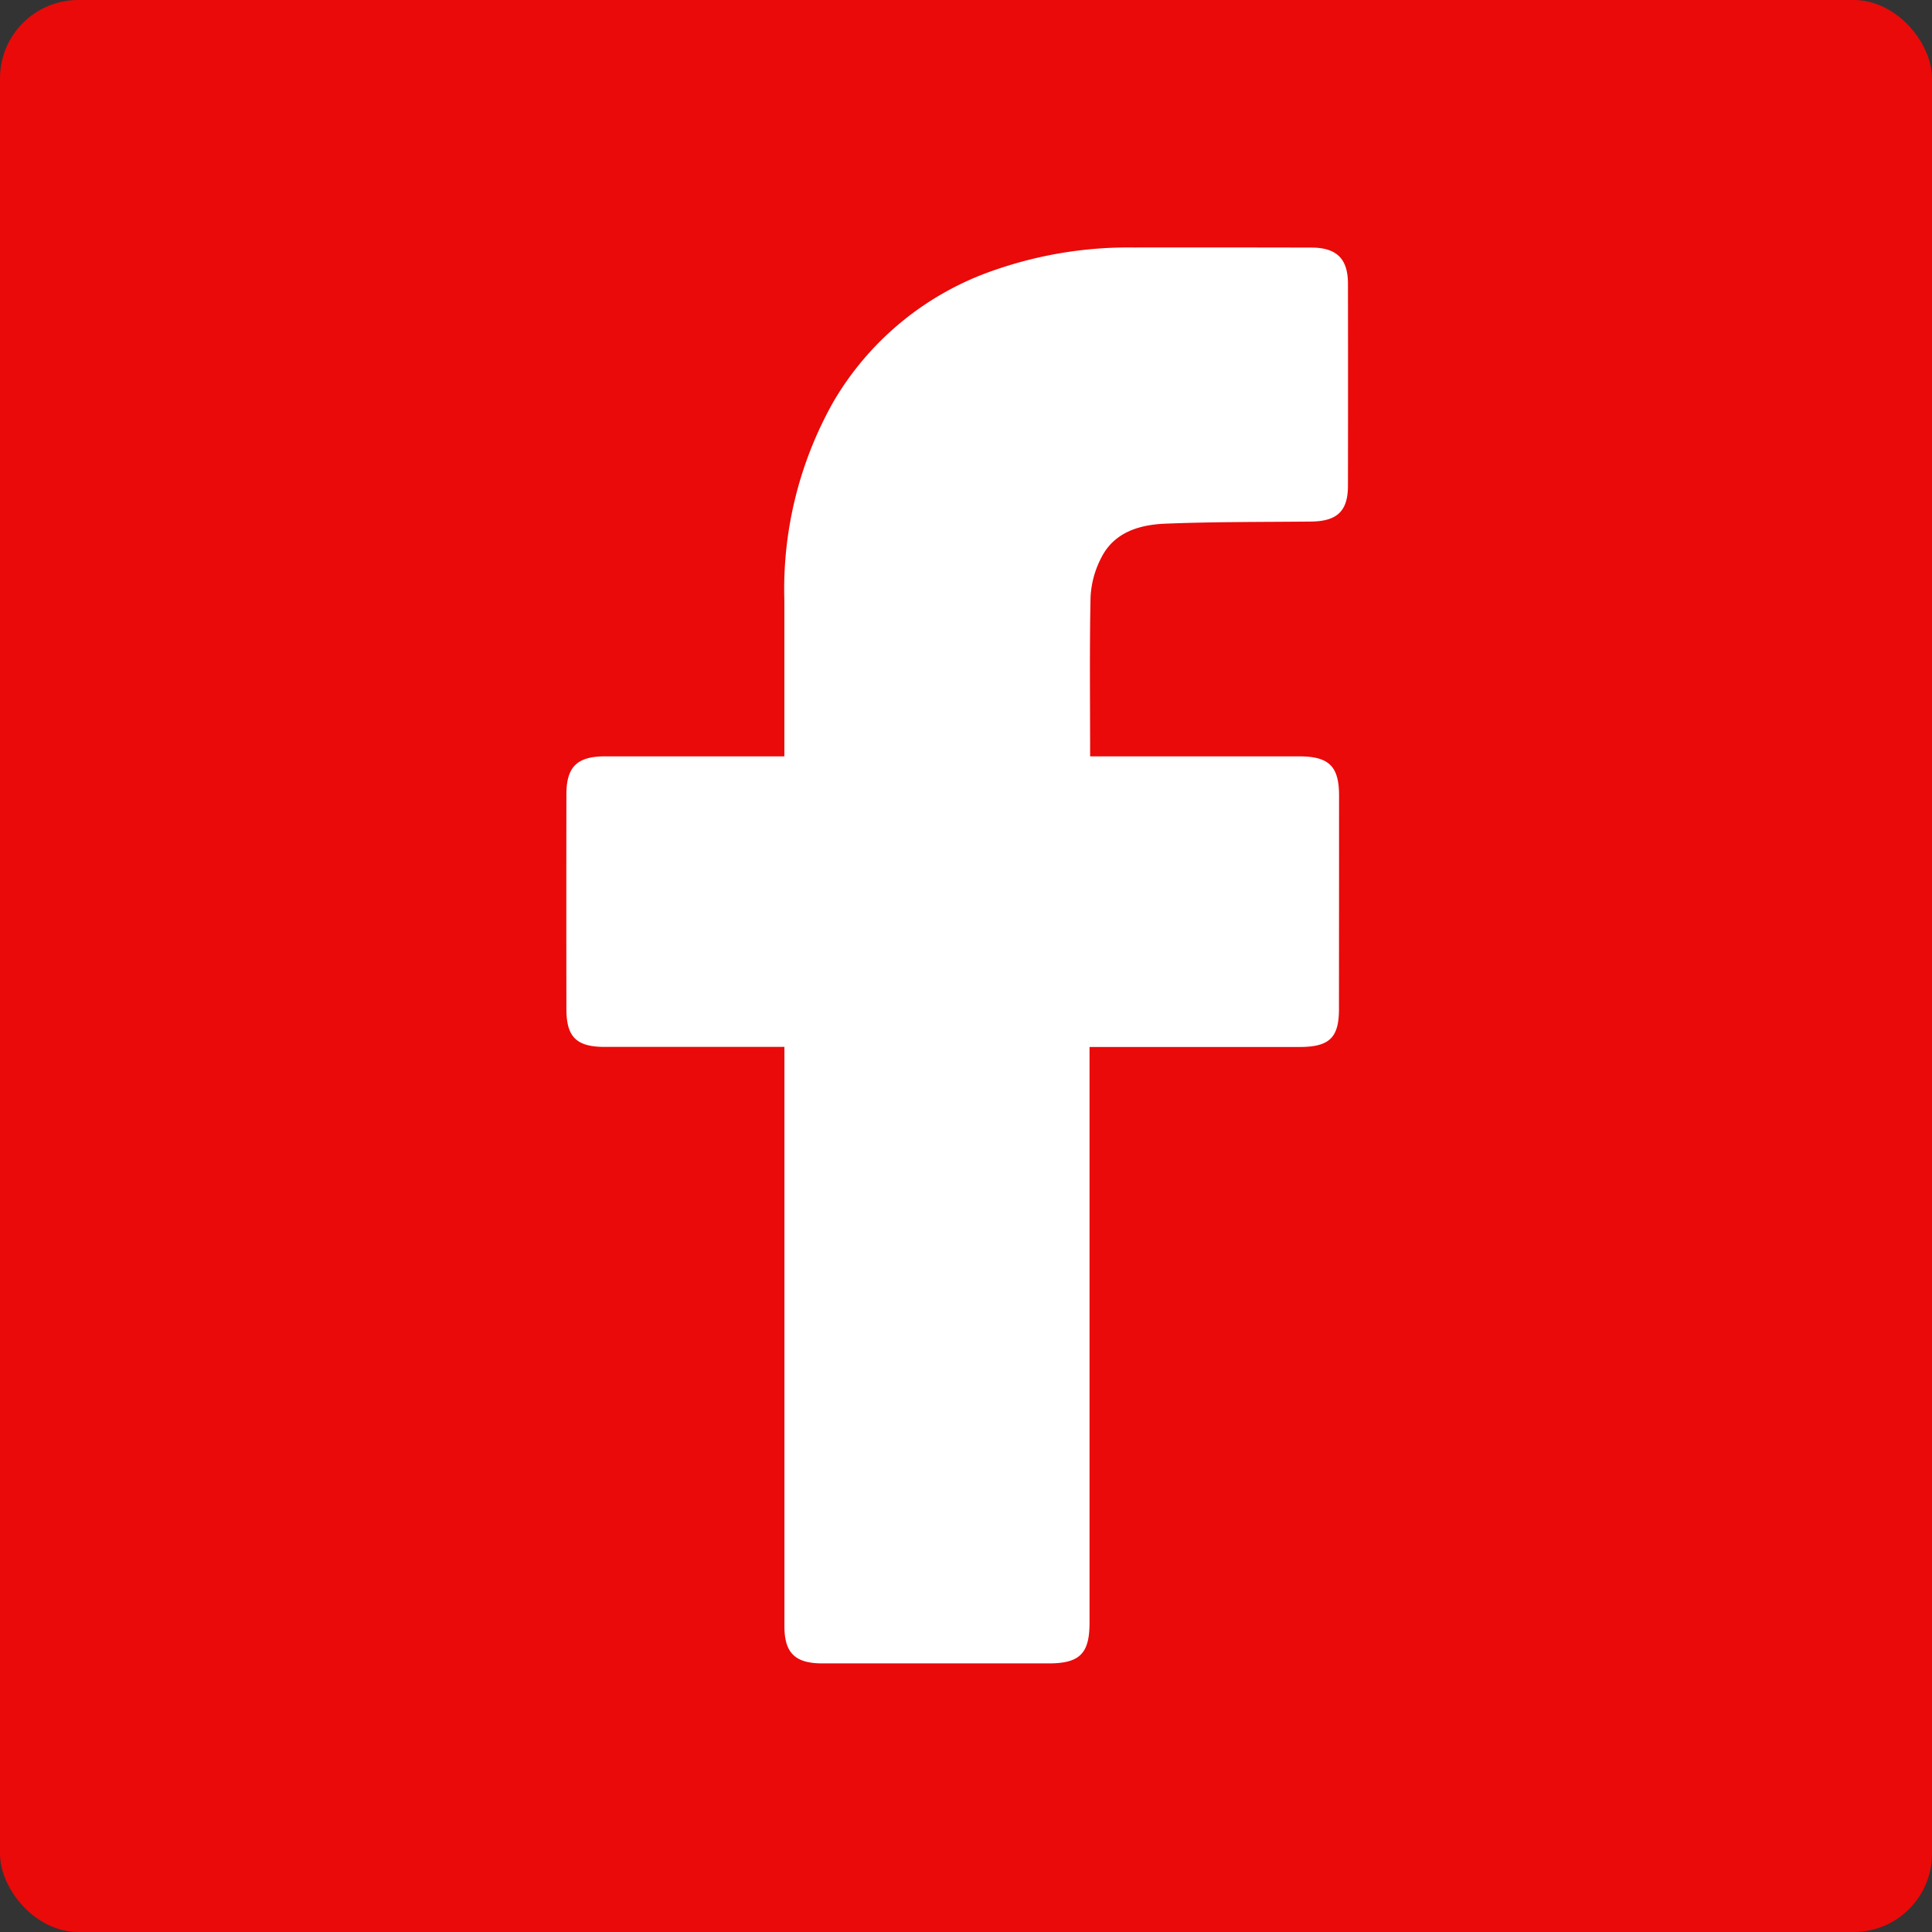 <svg id="Grupo_6345" data-name="Grupo 6345" xmlns="http://www.w3.org/2000/svg" width="119.91" height="119.91" viewBox="0 0 119.91 119.91">
  <rect x="0" y="0" width="119.91" height="119.91" fill="#333333" stroke="none"/>
  <g id="Grupo_5587" data-name="Grupo 5587" transform="translate(0)">
    <rect id="Rectángulo_703" data-name="Rectángulo 703" width="119.91" height="119.91" rx="4.861" fill="#ea0a0a"/>
  </g>
  <path id="Trazado_2938" data-name="Trazado 2938" d="M1368.54,3351.753h-.927q-5.114,0-10.224,0c-1.753,0-2.377-.617-2.377-2.345q-.01-6.664,0-13.328c0-1.707.662-2.359,2.393-2.359h11.135v-9.669a23.67,23.67,0,0,1,3.061-12.369,18.514,18.514,0,0,1,10.018-8.155,25.281,25.281,0,0,1,8.583-1.391q5.52-.007,11.035.006c1.578,0,2.282.689,2.282,2.245q.009,6.268,0,12.534c0,1.577-.672,2.209-2.293,2.226-3.012.03-6.03.01-9.038.131-1.631.065-3.2.542-3.987,2.13a5.89,5.89,0,0,0-.657,2.406c-.069,3.26-.027,6.526-.027,9.906H1400.5c1.837,0,2.467.617,2.467,2.426q0,6.627-.006,13.258c0,1.778-.593,2.349-2.44,2.354H1387.48V3387.5c0,1.908-.614,2.516-2.536,2.516H1370.9c-1.695,0-2.357-.649-2.357-2.308v-35.959Z" transform="translate(-1319.858 -3286.777)" fill="#fff"/>
</svg>
